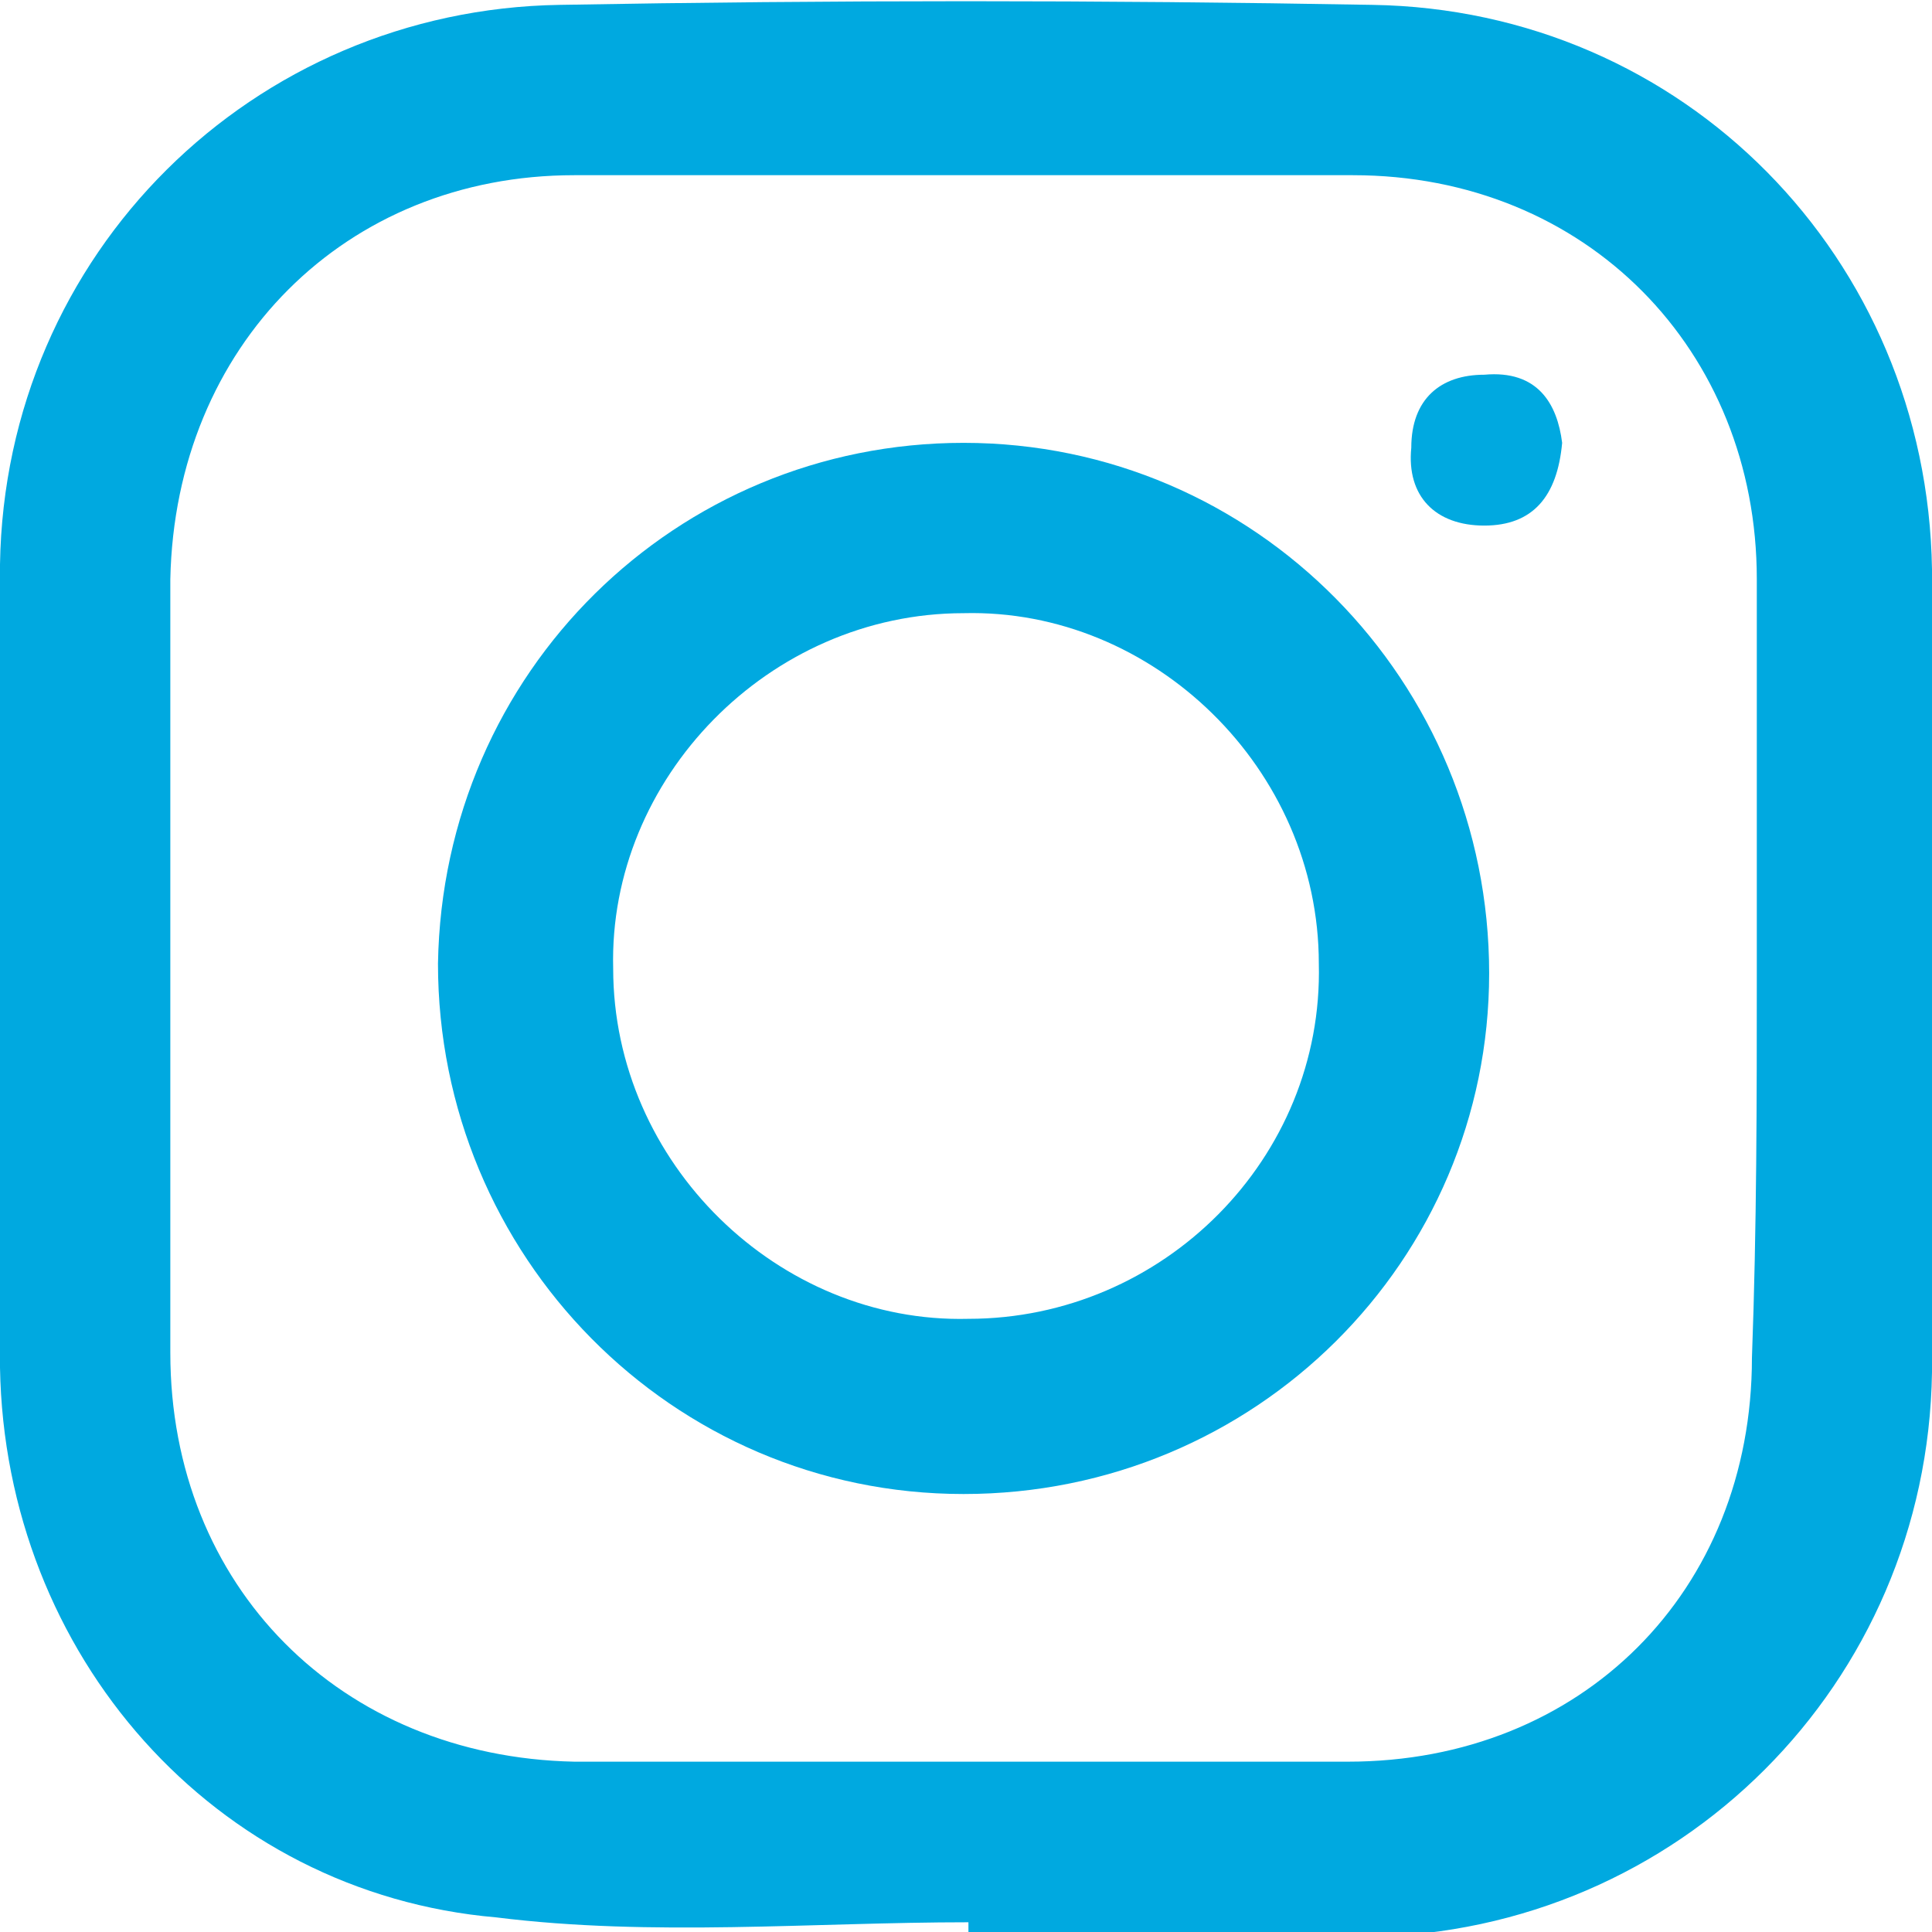 <?xml version="1.0" encoding="utf-8"?>
<!-- Generator: Adobe Illustrator 19.1.1, SVG Export Plug-In . SVG Version: 6.00 Build 0)  -->
<svg version="1.1" id="Layer_1" xmlns="http://www.w3.org/2000/svg" xmlns:xlink="http://www.w3.org/1999/xlink" x="0px" y="0px"
	 viewBox="0 0 39.7 39.7" style="enable-background:new 0 0 39.7 39.7;" xml:space="preserve">
<style type="text/css">
	.st0{fill:#00A9E0;}
</style>
<g>
	<g>
		<path class="st0" d="M19.9,39.5c-3.2,0-6.5,0.3-9.7-0.1C4.4,38.9,0.1,34,0,28.1C0,22.6,0,17.1,0,11.6C0.1,5.2,5.2,0.2,11.5,0.1
			C17.1,0,22.6,0,28.2,0.1c6.4,0.1,11.4,5.2,11.5,11.6c0.1,5.5,0.1,11,0,16.5c-0.1,6.4-5.2,11.5-11.6,11.6c-2.7,0-5.5,0-8.2,0
			C19.9,39.6,19.9,39.6,19.9,39.5z M36.1,20c0-2.7,0-5.4,0-8.1c0-4.7-3.5-8.3-8.3-8.3c-5.3,0-10.7,0-16,0c-4.7,0-8.2,3.5-8.3,8.3
			c0,5.3,0,10.6,0,15.9c0,4.8,3.5,8.3,8.3,8.4c5.3,0,10.6,0,15.9,0c4.8,0,8.3-3.5,8.3-8.3C36.1,25.2,36.1,22.6,36.1,20z"/>
		<path class="st0" d="M19.8,30.7c-6,0-10.8-4.9-10.8-10.9c0.1-6,4.9-10.7,10.8-10.7c6,0,10.8,4.9,10.8,10.9
			C30.6,25.9,25.8,30.7,19.8,30.7z M27.1,19.8c0-4-3.4-7.3-7.3-7.2c-4,0-7.3,3.4-7.2,7.3c0,4,3.4,7.3,7.3,7.2
			C23.9,27.1,27.2,23.8,27.1,19.8z"/>
		<path class="st0" d="M32.1,9.1c-0.1,1.1-0.6,1.7-1.6,1.7c-1,0-1.6-0.6-1.5-1.6c0-1,0.6-1.5,1.5-1.5C31.6,7.6,32,8.3,32.1,9.1z"/>
	</g>
</g>
</svg>
